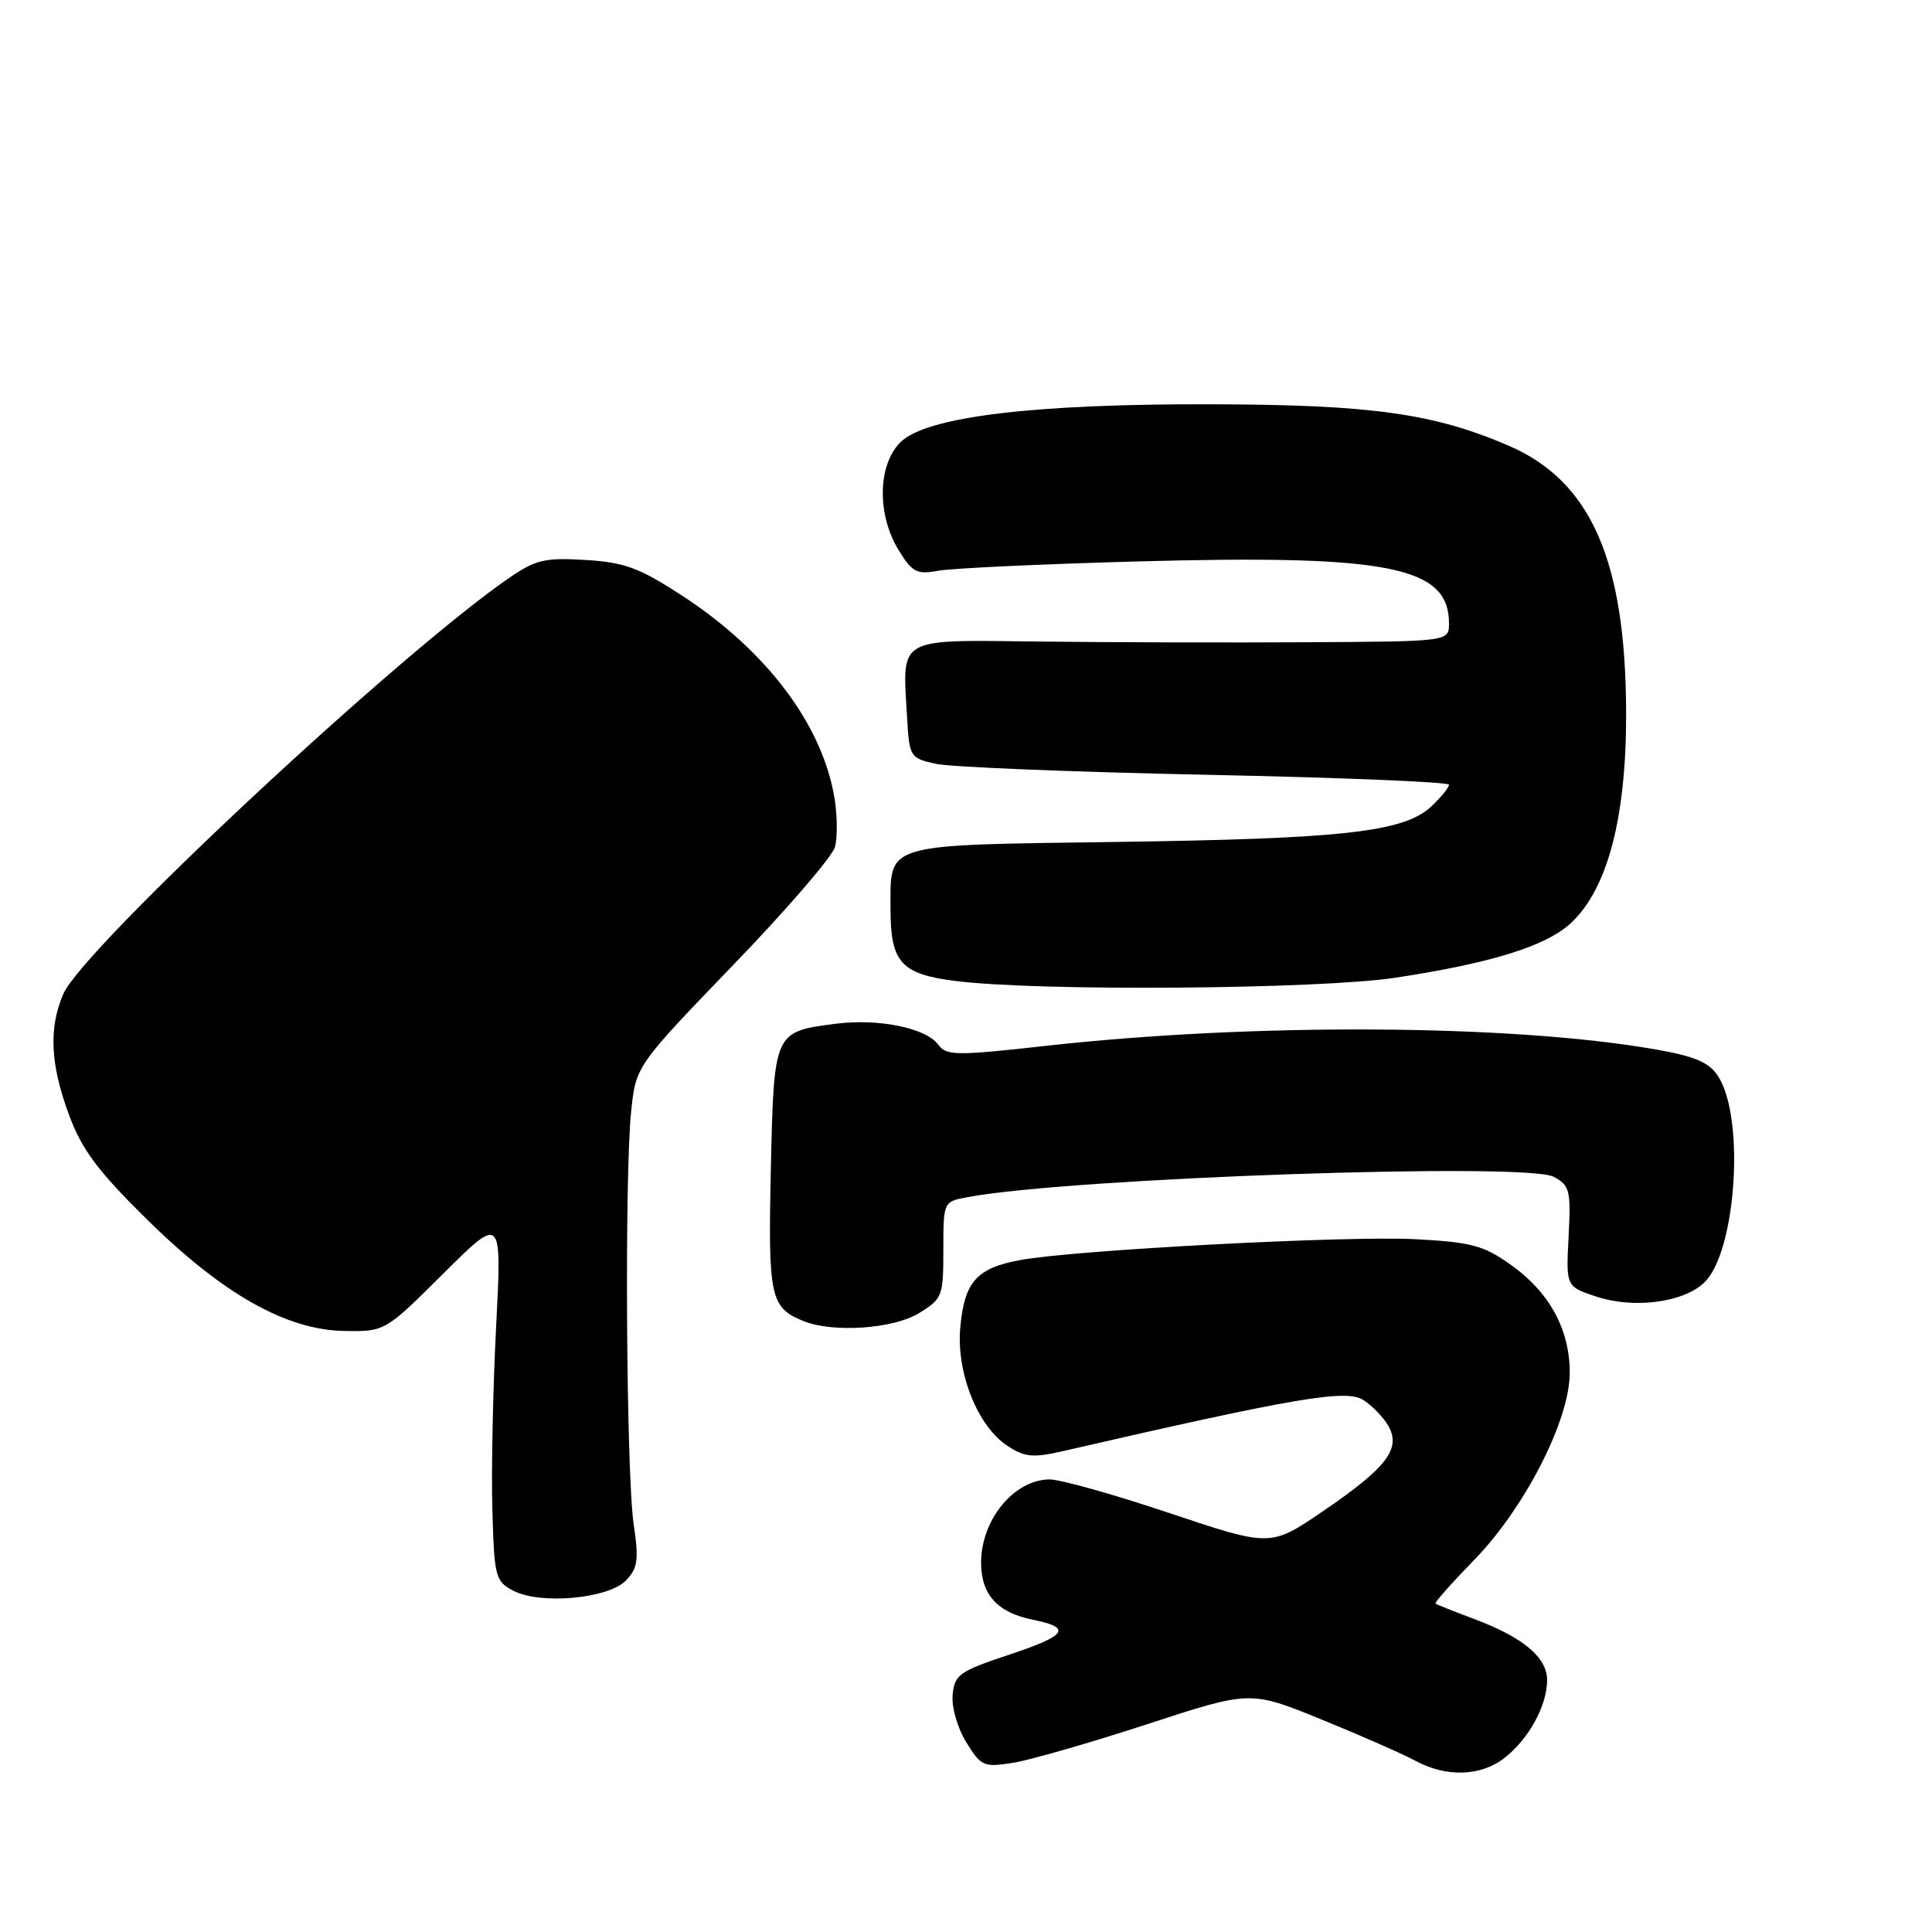 <?xml version="1.0" encoding="UTF-8" standalone="no"?>
<!DOCTYPE svg PUBLIC "-//W3C//DTD SVG 1.1//EN" "http://www.w3.org/Graphics/SVG/1.1/DTD/svg11.dtd" >
<svg xmlns="http://www.w3.org/2000/svg" xmlns:xlink="http://www.w3.org/1999/xlink" version="1.1" viewBox="0 0 256 256">
 <g >
 <path fill="currentColor"
d=" M 199.39 232.91 C 202.60 230.38 205.00 225.98 205.00 222.62 C 205.00 219.61 201.83 216.96 195.32 214.52 C 192.67 213.53 190.37 212.61 190.21 212.48 C 190.05 212.36 192.33 209.79 195.26 206.78 C 202.02 199.87 208.00 188.18 208.00 181.91 C 208.00 176.14 205.31 171.22 200.16 167.57 C 196.57 165.02 194.93 164.59 187.54 164.20 C 178.46 163.72 142.36 165.63 135.15 166.97 C 129.43 168.03 127.82 169.82 127.25 175.78 C 126.67 181.80 129.51 188.98 133.50 191.59 C 135.79 193.09 136.89 193.19 140.85 192.28 C 171.77 185.17 178.41 184.04 180.67 185.52 C 181.91 186.33 183.43 187.93 184.04 189.07 C 185.62 192.03 183.64 194.56 175.30 200.24 C 168.35 204.98 168.35 204.98 154.96 200.49 C 147.60 198.02 140.44 196.01 139.04 196.03 C 134.34 196.09 130.00 201.39 130.00 207.07 C 130.00 211.29 132.17 213.68 136.84 214.62 C 142.09 215.67 141.41 216.70 133.76 219.24 C 127.11 221.45 126.48 221.90 126.23 224.58 C 126.08 226.22 126.87 228.98 128.04 230.87 C 130.00 234.05 130.34 234.20 134.25 233.58 C 136.52 233.21 144.52 230.91 152.03 228.46 C 165.67 224.00 165.67 224.00 175.08 227.83 C 180.26 229.94 185.85 232.40 187.50 233.29 C 191.64 235.54 196.23 235.39 199.39 232.91 Z  M 82.95 209.41 C 84.51 207.78 84.66 206.68 83.97 202.00 C 82.98 195.41 82.74 155.78 83.63 147.27 C 84.26 141.25 84.26 141.25 97.15 127.87 C 104.25 120.52 110.32 113.47 110.65 112.20 C 110.97 110.94 110.95 108.10 110.60 105.90 C 109.04 96.13 101.64 86.26 90.39 78.93 C 84.73 75.24 82.78 74.52 77.61 74.20 C 72.29 73.87 71.00 74.16 67.62 76.47 C 53.14 86.35 10.95 125.70 8.38 131.72 C 6.44 136.26 6.66 141.01 9.14 147.71 C 10.84 152.32 12.94 155.14 19.39 161.50 C 29.48 171.46 37.94 176.25 45.66 176.36 C 51.02 176.44 51.02 176.44 58.76 168.74 C 66.50 161.04 66.50 161.04 65.74 175.77 C 65.32 183.87 65.09 194.76 65.24 199.97 C 65.49 208.94 65.63 209.52 68.00 210.77 C 71.58 212.66 80.63 211.84 82.95 209.41 Z  M 121.75 174.01 C 124.87 172.11 125.00 171.78 125.00 165.63 C 125.00 159.22 125.00 159.22 128.25 158.62 C 141.85 156.08 202.25 153.99 205.87 155.93 C 208.00 157.07 208.16 157.72 207.85 163.82 C 207.50 170.47 207.50 170.47 211.50 171.80 C 216.43 173.44 222.96 172.62 225.78 169.99 C 230.05 166.01 231.27 148.11 227.64 142.58 C 226.45 140.75 224.57 139.96 219.30 139.04 C 200.18 135.71 166.03 135.52 138.50 138.59 C 126.67 139.91 125.39 139.89 124.33 138.43 C 122.70 136.21 116.43 134.93 110.77 135.65 C 102.53 136.70 102.55 136.66 102.14 154.94 C 101.77 171.92 102.06 173.26 106.47 175.05 C 110.36 176.63 118.35 176.09 121.75 174.01 Z  M 185.00 129.54 C 197.80 127.58 204.95 125.33 208.22 122.25 C 213.03 117.71 215.50 108.28 215.47 94.50 C 215.43 74.25 210.81 63.75 199.89 59.05 C 190.02 54.80 181.79 53.64 161.00 53.57 C 136.98 53.48 122.70 55.21 119.30 58.61 C 116.30 61.61 116.19 68.16 119.05 72.86 C 120.87 75.83 121.47 76.15 124.30 75.63 C 126.06 75.30 137.85 74.75 150.50 74.40 C 184.03 73.47 192.00 75.05 192.00 82.61 C 192.00 85.00 192.00 85.00 173.25 85.10 C 162.94 85.16 146.98 85.12 137.79 85.01 C 118.64 84.79 119.58 84.26 120.19 95.02 C 120.49 100.30 120.58 100.45 124.00 101.21 C 125.92 101.64 142.01 102.29 159.75 102.66 C 177.49 103.02 192.00 103.62 192.00 103.98 C 192.00 104.35 190.95 105.64 189.66 106.85 C 186.05 110.24 178.09 111.14 148.01 111.56 C 116.72 112.00 118.00 111.62 118.00 120.50 C 118.00 127.52 119.40 129.07 126.57 129.98 C 137.50 131.38 174.83 131.09 185.00 129.54 Z "/>
</g>
</svg>